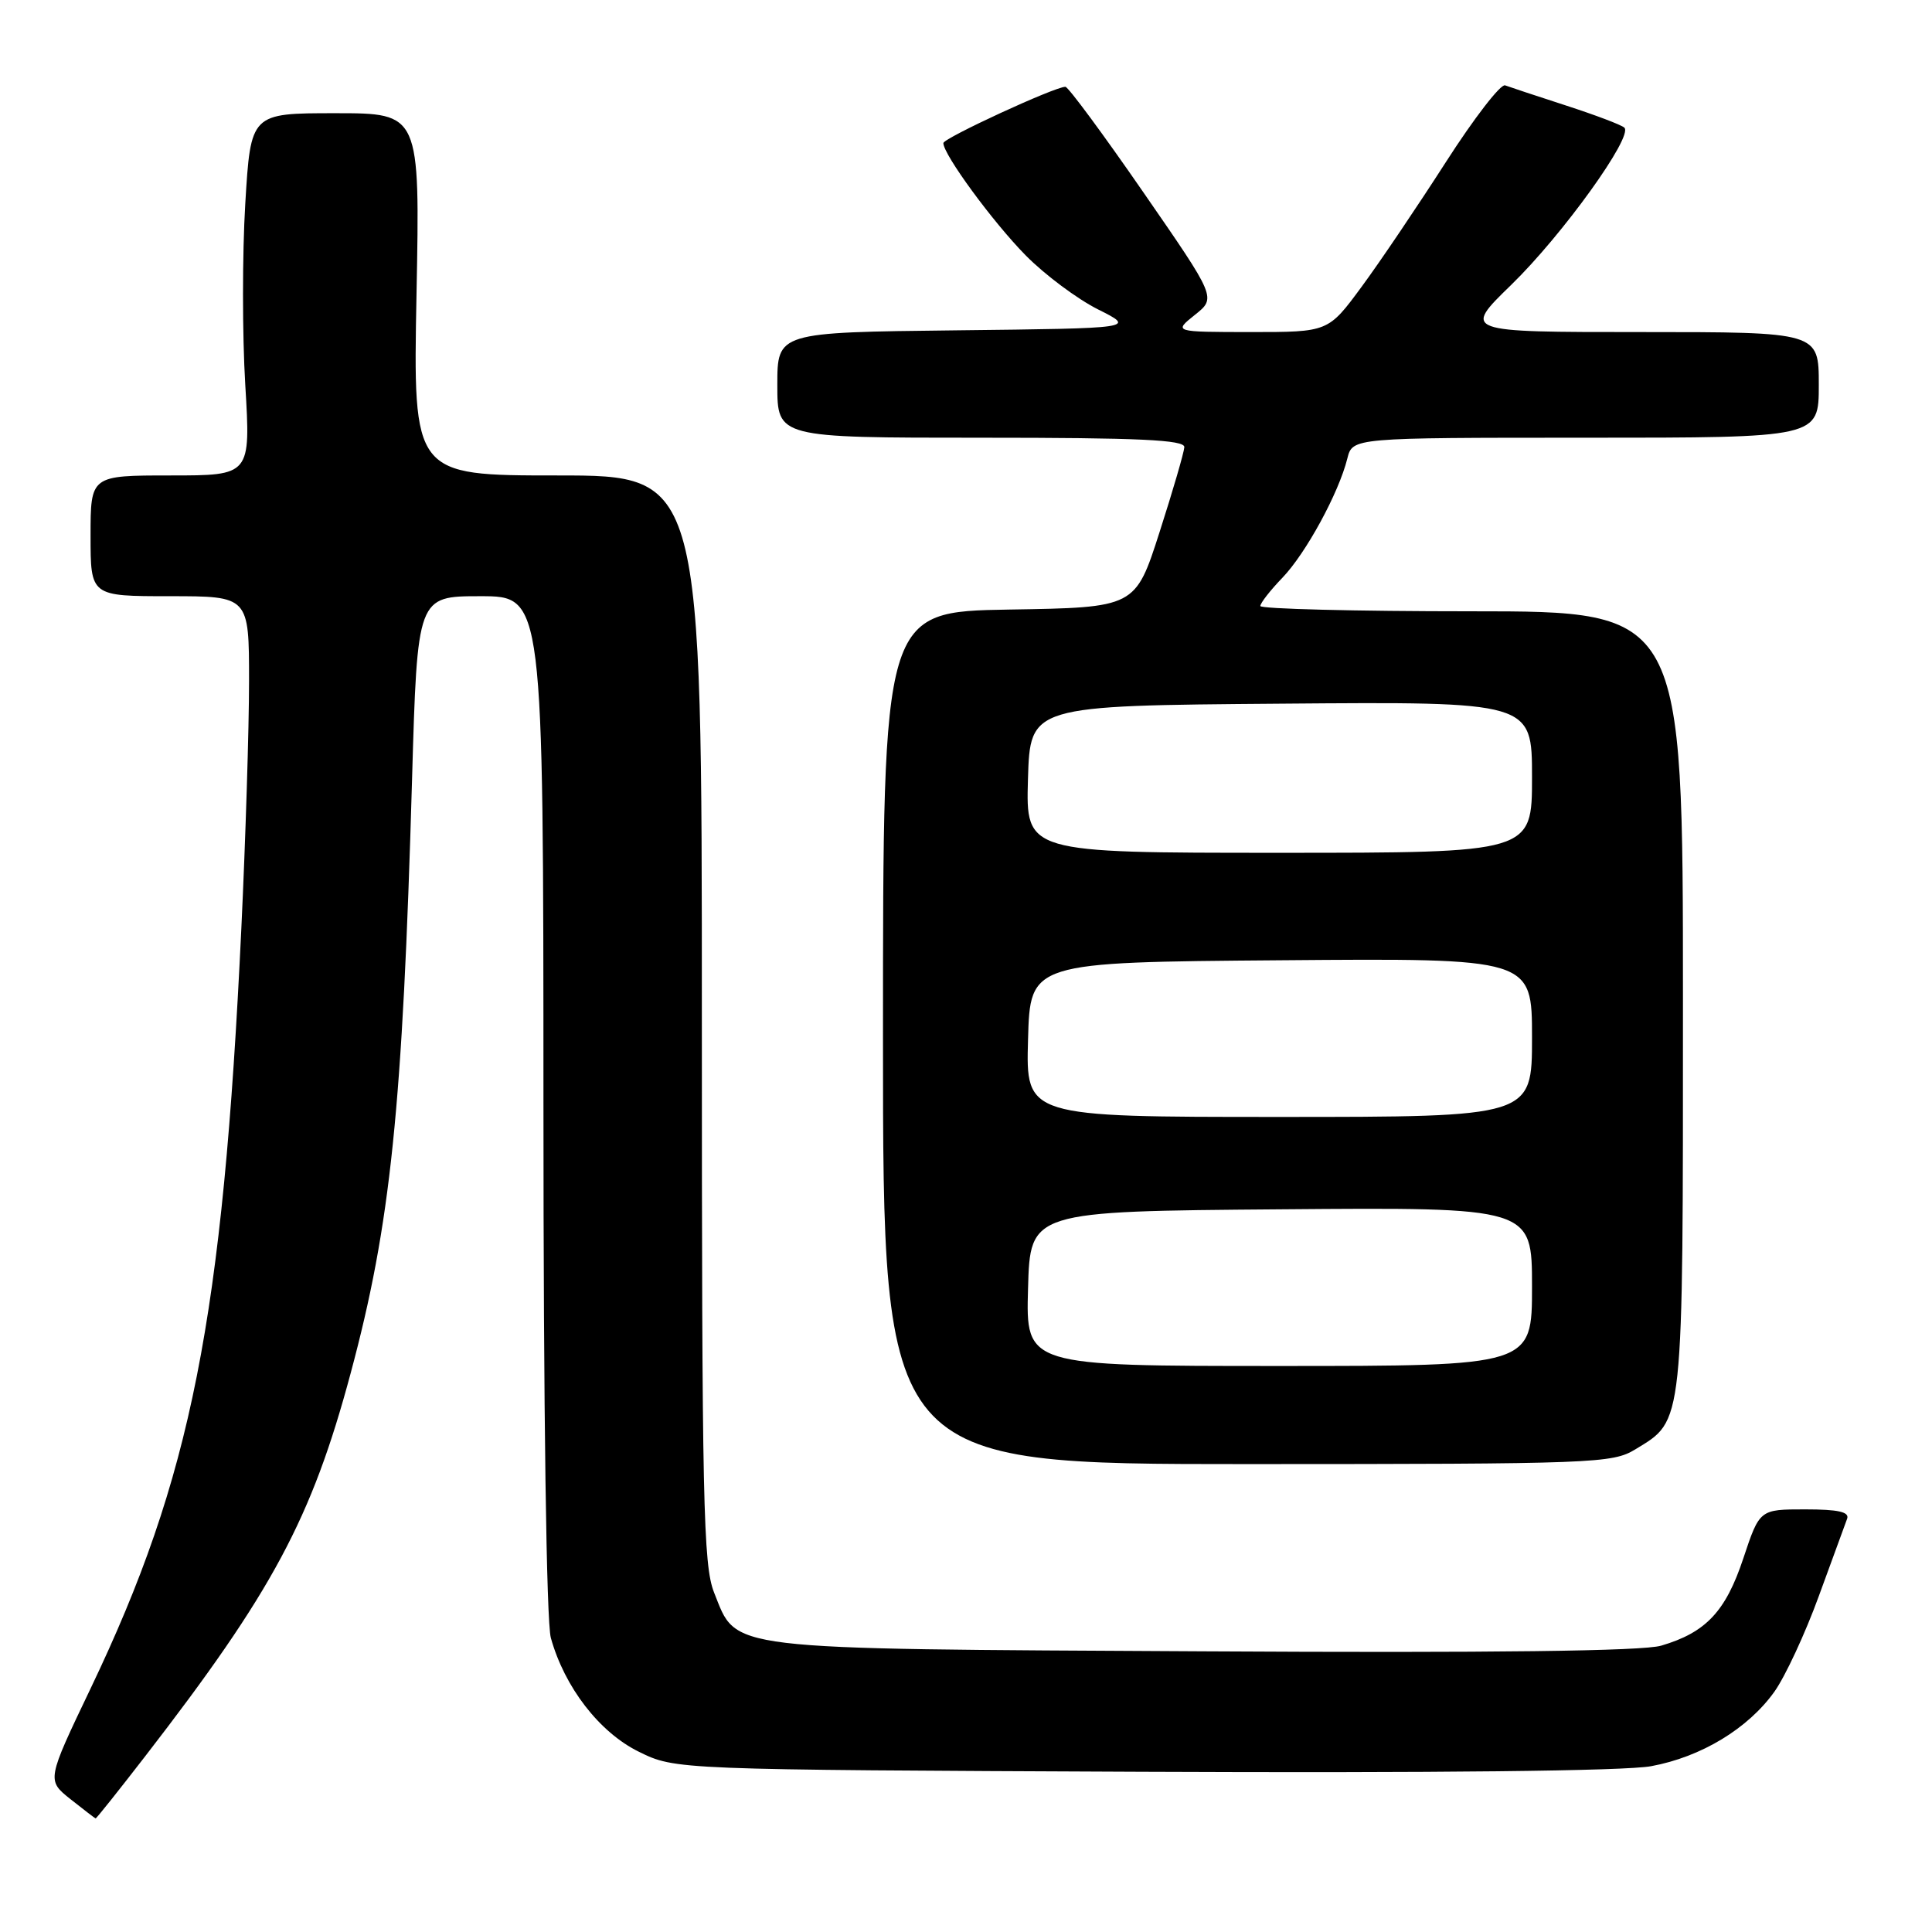 <?xml version="1.0" encoding="UTF-8" standalone="no"?>
<!DOCTYPE svg PUBLIC "-//W3C//DTD SVG 1.1//EN" "http://www.w3.org/Graphics/SVG/1.1/DTD/svg11.dtd" >
<svg xmlns="http://www.w3.org/2000/svg" xmlns:xlink="http://www.w3.org/1999/xlink" version="1.1" viewBox="0 0 256 256">
 <g >
 <path fill="currentColor"
d=" M 19.21 232.75 C 36.10 210.91 41.29 201.25 46.46 181.97 C 51.77 162.22 53.35 146.89 54.60 103.25 C 55.30 79.00 55.30 79.00 63.65 79.00 C 72.00 79.00 72.00 79.00 72.01 146.25 C 72.01 187.17 72.40 214.88 72.99 217.03 C 74.81 223.57 79.42 229.54 84.64 232.11 C 89.50 234.50 89.50 234.50 151.40 234.77 C 190.12 234.94 215.36 234.67 218.78 234.03 C 225.42 232.81 231.64 229.04 235.13 224.14 C 236.55 222.14 239.20 216.45 241.00 211.50 C 242.81 206.55 244.49 201.94 244.75 201.25 C 245.09 200.34 243.59 200.00 239.19 200.00 C 233.16 200.00 233.16 200.00 231.00 206.49 C 228.66 213.53 226.04 216.32 220.11 218.06 C 217.69 218.78 197.75 219.03 159.50 218.81 C 95.24 218.46 97.72 218.76 94.62 211.02 C 93.18 207.40 93.00 199.07 93.00 134.98 C 93.00 63.00 93.00 63.00 73.87 63.00 C 54.73 63.00 54.73 63.00 55.19 39.00 C 55.65 15.00 55.65 15.00 44.44 15.00 C 33.22 15.00 33.22 15.00 32.50 27.00 C 32.10 33.60 32.10 44.40 32.50 51.00 C 33.22 63.00 33.22 63.00 22.61 63.00 C 12.00 63.00 12.00 63.00 12.00 71.00 C 12.00 79.00 12.00 79.00 22.50 79.00 C 33.00 79.00 33.00 79.00 33.00 90.25 C 33.00 96.44 32.54 111.17 31.98 123.00 C 29.52 174.81 25.37 195.78 12.02 223.70 C 6.19 235.89 6.19 235.89 9.34 238.40 C 11.08 239.78 12.58 240.93 12.67 240.95 C 12.76 240.98 15.70 237.29 19.21 232.75 Z  M 216.70 192.04 C 223.14 188.11 223.00 189.44 223.00 132.55 C 223.00 81.00 223.00 81.00 195.00 81.00 C 179.60 81.00 167.00 80.68 167.00 80.30 C 167.00 79.91 168.32 78.22 169.93 76.55 C 173.04 73.31 177.39 65.33 178.53 60.75 C 179.22 58.00 179.22 58.00 210.11 58.00 C 241.00 58.00 241.00 58.00 241.00 51.00 C 241.00 44.00 241.00 44.00 217.40 44.00 C 193.81 44.00 193.81 44.00 200.24 37.75 C 207.03 31.15 216.48 18.02 215.23 16.91 C 214.83 16.54 211.35 15.23 207.50 13.98 C 203.65 12.73 200.02 11.53 199.43 11.31 C 198.84 11.10 195.31 15.67 191.59 21.47 C 187.87 27.26 182.85 34.71 180.42 38.00 C 176.00 44.00 176.00 44.00 165.75 44.00 C 155.50 43.99 155.50 43.99 158.33 41.72 C 161.17 39.46 161.17 39.46 151.50 25.48 C 146.19 17.79 141.54 11.50 141.17 11.50 C 139.75 11.50 125.00 18.31 125.00 18.96 C 125.00 20.48 131.58 29.45 135.91 33.84 C 138.43 36.40 142.75 39.62 145.50 41.00 C 150.50 43.50 150.50 43.50 126.75 43.77 C 103.00 44.04 103.00 44.04 103.00 51.02 C 103.00 58.00 103.00 58.00 130.00 58.00 C 150.97 58.00 156.98 58.28 156.93 59.25 C 156.89 59.94 155.42 65.00 153.65 70.50 C 150.44 80.50 150.44 80.50 133.72 80.77 C 117.00 81.05 117.00 81.05 117.00 137.52 C 117.00 194.00 117.00 194.00 165.25 194.00 C 211.34 193.99 213.64 193.91 216.70 192.04 Z  M 136.22 170.75 C 136.50 160.50 136.50 160.50 169.75 160.24 C 203.00 159.97 203.00 159.97 203.00 170.49 C 203.00 181.00 203.00 181.00 169.47 181.00 C 135.93 181.00 135.93 181.00 136.22 170.75 Z  M 136.22 137.75 C 136.50 127.50 136.50 127.50 169.75 127.24 C 203.00 126.97 203.00 126.97 203.00 137.49 C 203.00 148.00 203.00 148.00 169.47 148.00 C 135.93 148.00 135.93 148.00 136.22 137.75 Z  M 136.21 103.25 C 136.50 93.50 136.50 93.50 169.75 93.24 C 203.00 92.97 203.00 92.97 203.00 102.99 C 203.00 113.00 203.00 113.00 169.46 113.00 C 135.93 113.00 135.93 113.00 136.21 103.25 Z "/>
</g>
</svg>
